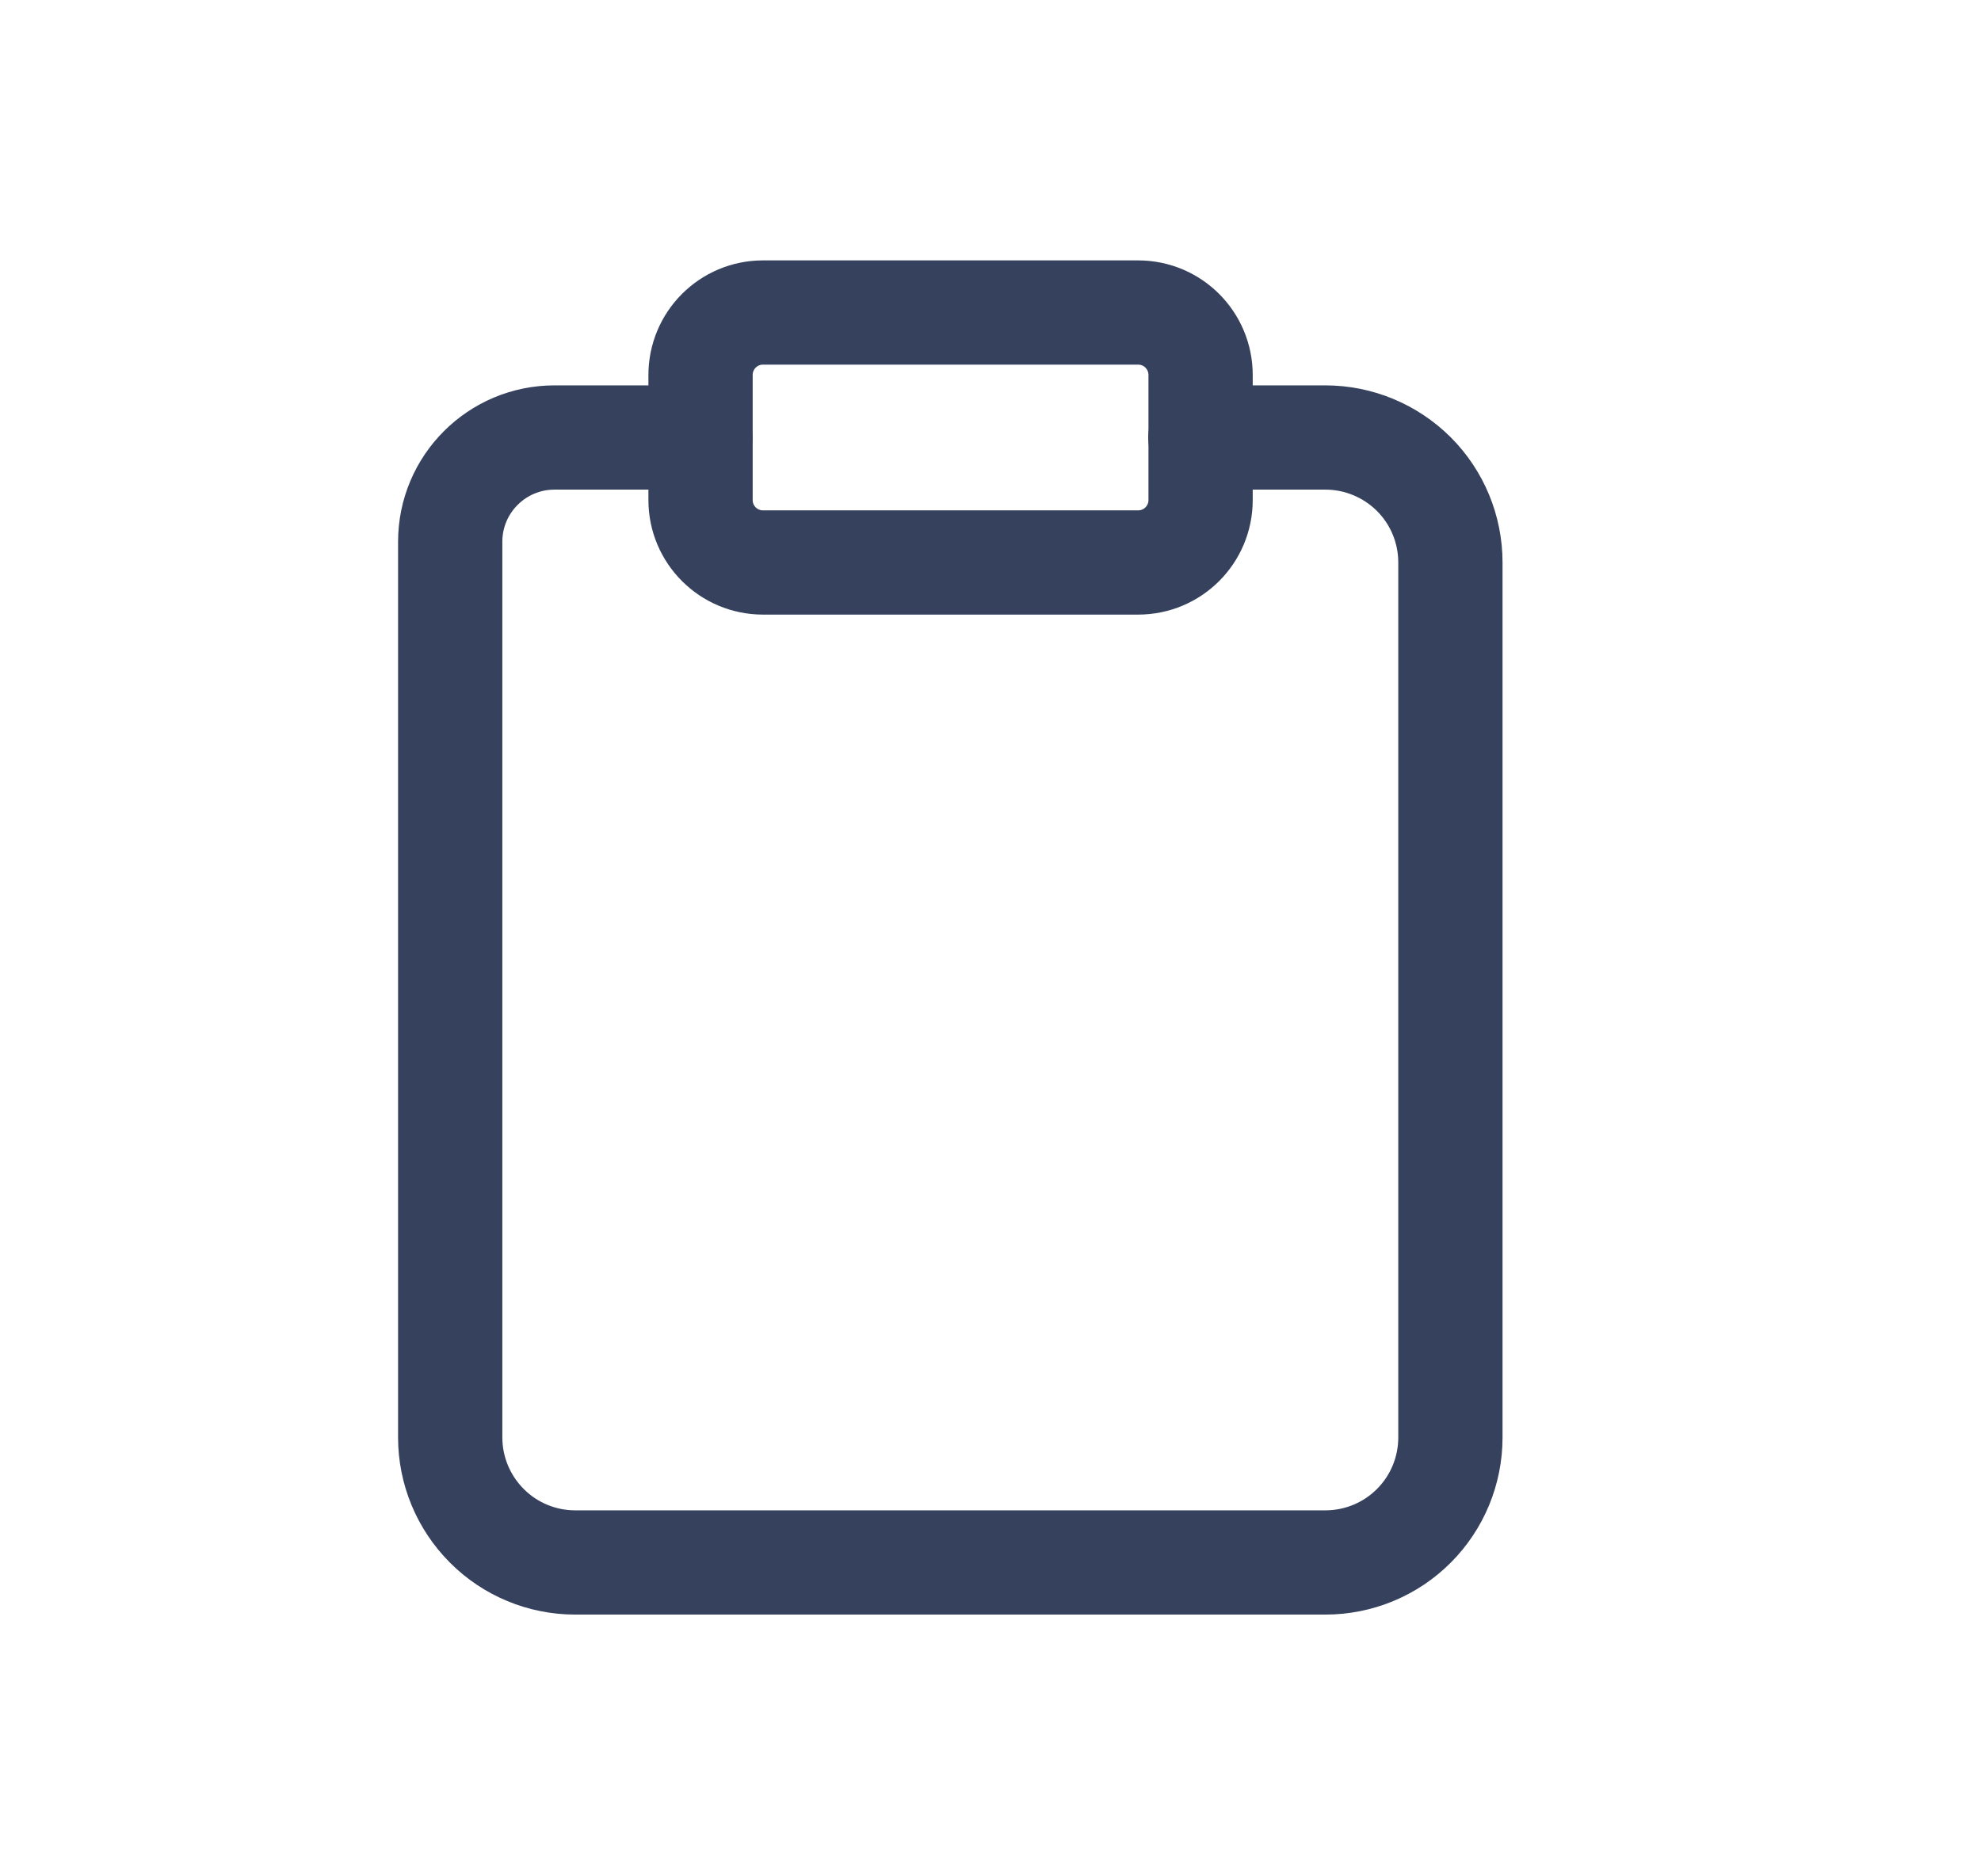 <svg width="19" height="18" viewBox="0 0 19 18" fill="none" xmlns="http://www.w3.org/2000/svg">
<path d="M11.513 4.197H12.712C13.03 4.197 13.335 4.324 13.56 4.548C13.785 4.773 13.911 5.078 13.911 5.396V11.195M6.717 4.197H5.318C4.766 4.197 4.318 4.645 4.318 5.197V7.372V13.79C4.318 14.108 4.445 14.413 4.67 14.638C4.894 14.863 5.199 14.989 5.517 14.989H12.712C13.03 14.989 13.335 14.863 13.56 14.638C13.785 14.413 13.911 14.108 13.911 13.79V11.027" stroke="#36415D" stroke-linecap="round" stroke-linejoin="round"/>
<path d="M10.916 2.998H7.318C6.987 2.998 6.719 3.266 6.719 3.598V4.797C6.719 5.128 6.987 5.396 7.318 5.396H10.916C11.247 5.396 11.515 5.128 11.515 4.797V3.598C11.515 3.266 11.247 2.998 10.916 2.998Z" stroke="#36415D" stroke-linecap="round" stroke-linejoin="round"/>
</svg>

